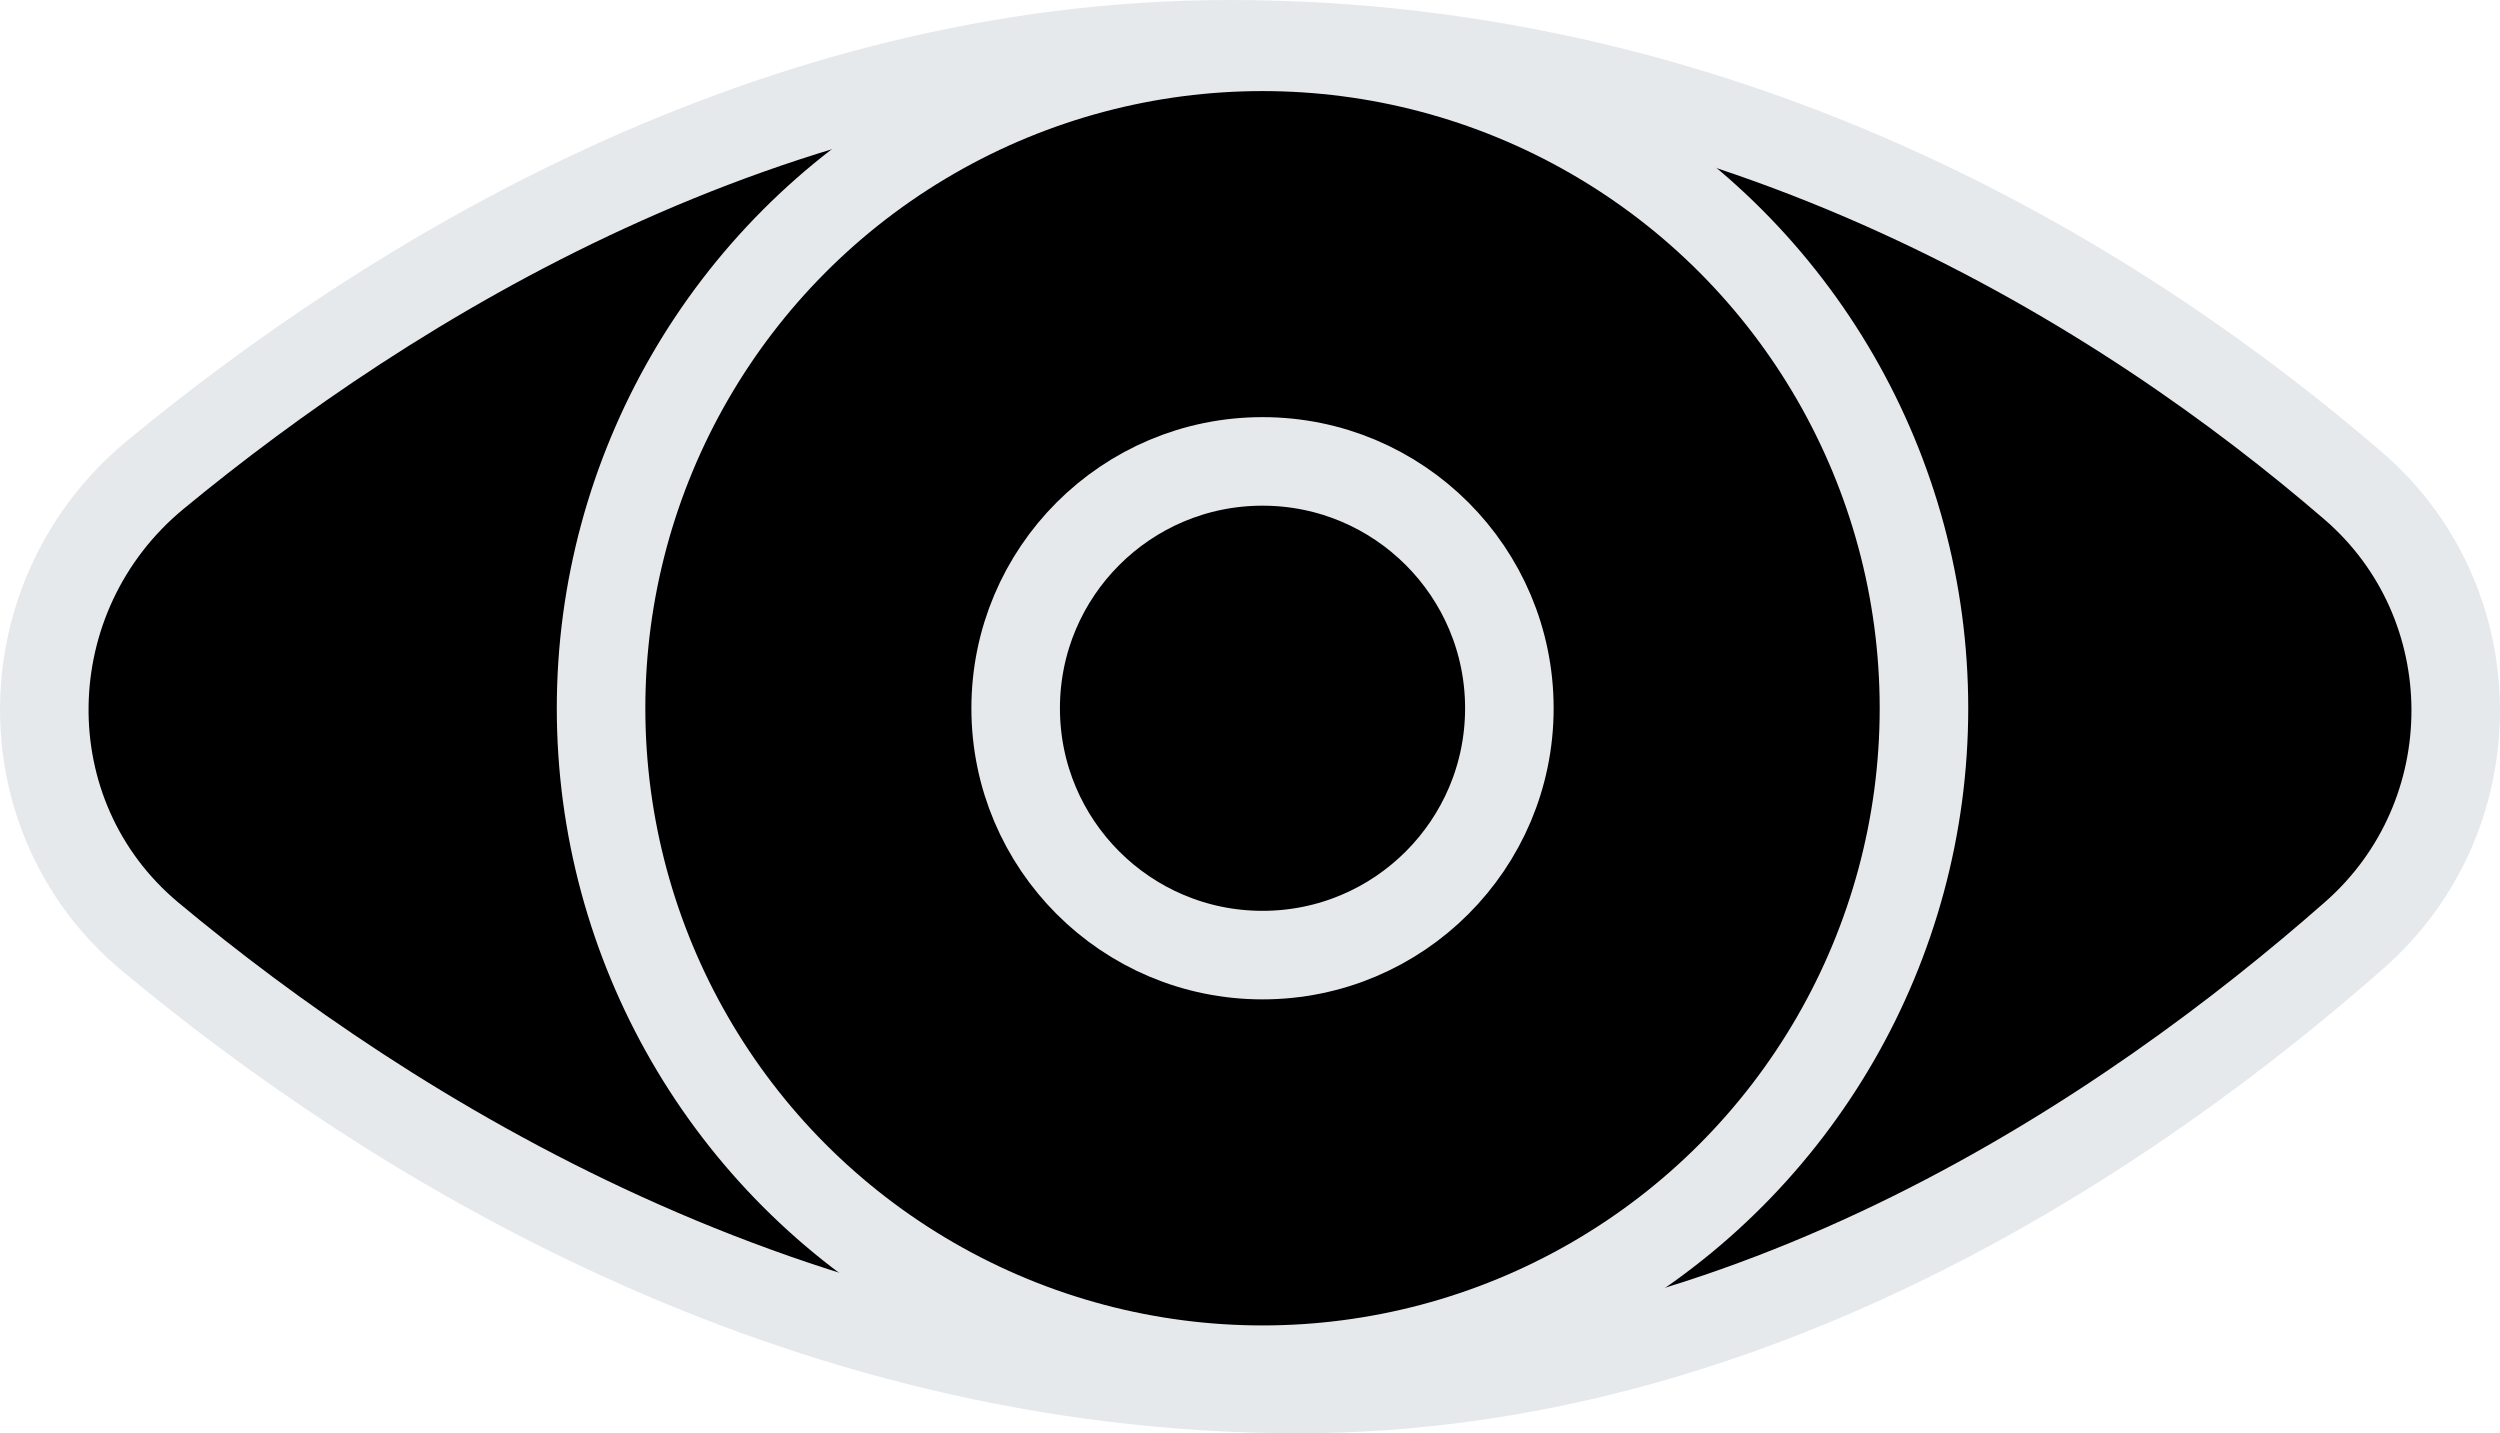 <svg xmlns="http://www.w3.org/2000/svg" x="0px" y="0px" viewBox="10.823 19.859 42.354 24.282" enable-background="new 0 0 64 64">
<g>
	<g>
	</g>
	
		<path fill="#000000" stroke="#E6E9EC" stroke-width="1.5" stroke-linecap="round" stroke-linejoin="round" stroke-miterlimit="10" d="   M13.372,35.732c-2.45-2.039-2.374-5.804,0.086-7.832c3.925-3.236,10.4-7.291,18.196-7.291c8.664,0,15.228,4.199,19.035,7.479   c2.313,1.993,2.314,5.596,0.022,7.613c-3.799,3.343-10.216,7.69-17.893,7.69C24.243,43.391,17.402,39.087,13.372,35.732z"/>
</g>
<g>
	
		<circle fill="none" stroke="#E6E9EC" stroke-width="1.5" stroke-linecap="round" stroke-linejoin="round" stroke-miterlimit="10" cx="32.212" cy="31.858" r="11.206"/>
</g>
<g>
	
		<circle fill="none" stroke="#E6E9EC" stroke-width="1.5" stroke-linecap="round" stroke-linejoin="round" stroke-miterlimit="10" cx="32.212" cy="31.858" r="4.182"/>
</g>
</svg>